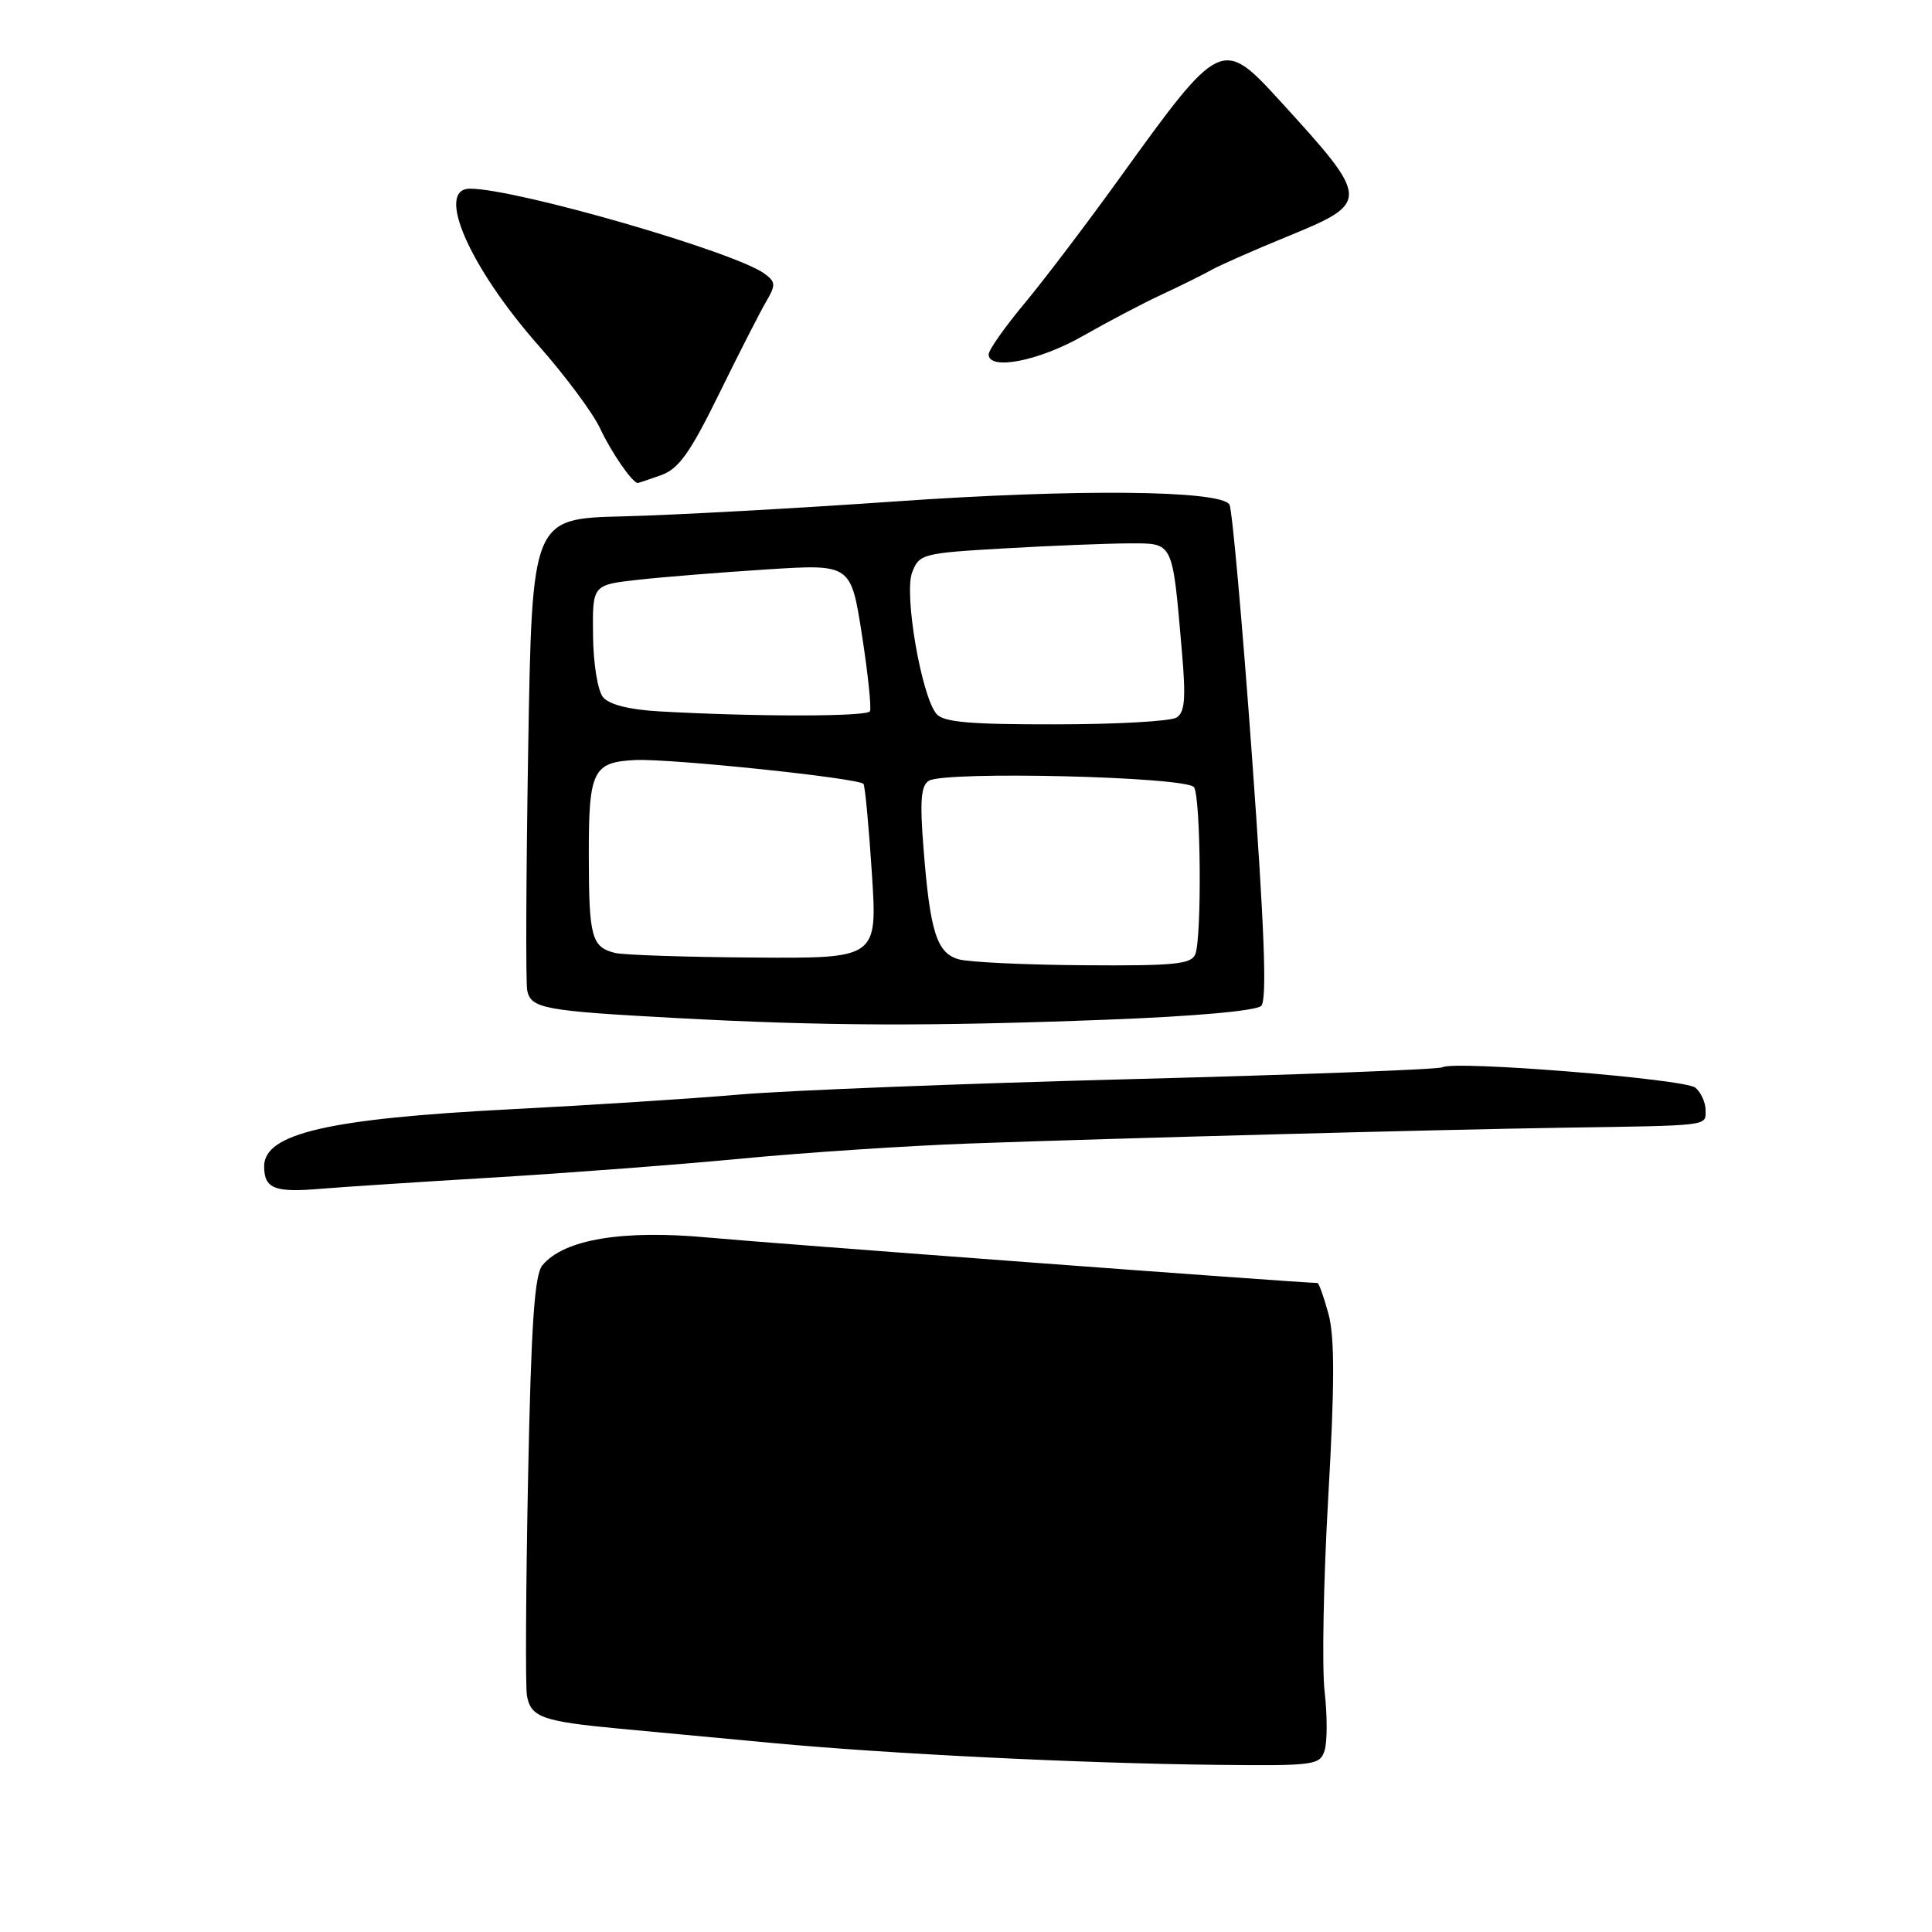 <?xml version="1.0" encoding="UTF-8" standalone="no"?>
<!DOCTYPE svg PUBLIC "-//W3C//DTD SVG 1.1//EN" "http://www.w3.org/Graphics/SVG/1.1/DTD/svg11.dtd" >
<svg xmlns="http://www.w3.org/2000/svg" xmlns:xlink="http://www.w3.org/1999/xlink" version="1.1" viewBox="0 0 256 256">
 <g >
 <path fill="currentColor"
d=" M 175.52 231.93 C 175.88 230.79 175.88 227.29 175.52 224.15 C 175.15 221.00 175.37 209.40 176.00 198.36 C 176.85 183.54 176.86 177.20 176.04 174.14 C 175.42 171.86 174.76 170.00 174.56 170.00 C 172.52 170.00 101.91 164.73 93.94 163.99 C 82.51 162.92 74.73 164.21 71.87 167.66 C 70.82 168.92 70.38 175.47 69.97 195.90 C 69.68 210.53 69.61 223.48 69.82 224.68 C 70.33 227.54 71.85 228.09 82.00 229.05 C 86.67 229.49 95.90 230.35 102.50 230.97 C 117.64 232.39 143.43 233.66 161.18 233.85 C 174.21 233.99 174.90 233.90 175.52 231.93 Z  M 65.50 156.02 C 75.40 155.42 90.25 154.29 98.50 153.50 C 106.75 152.71 120.25 151.82 128.50 151.52 C 147.83 150.82 190.95 149.67 207.00 149.43 C 226.77 149.13 226.00 149.23 226.00 147.12 C 226.00 146.09 225.39 144.74 224.64 144.12 C 223.24 142.96 192.63 140.49 191.13 141.42 C 190.68 141.70 172.12 142.41 149.90 142.99 C 127.68 143.57 104.33 144.49 98.00 145.03 C 91.67 145.58 78.05 146.45 67.72 146.98 C 43.55 148.22 35.00 150.19 35.00 154.54 C 35.00 157.50 36.38 158.05 42.50 157.52 C 45.25 157.29 55.60 156.61 65.50 156.02 Z  M 146.76 135.11 C 158.34 134.67 166.46 133.94 167.12 133.28 C 167.90 132.50 167.56 123.24 165.88 100.04 C 164.60 82.36 163.26 67.43 162.91 66.86 C 161.73 64.94 142.62 64.76 118.54 66.45 C 105.36 67.37 89.16 68.26 82.54 68.42 C 70.50 68.72 70.50 68.72 69.99 99.11 C 69.71 115.82 69.65 130.29 69.86 131.26 C 70.37 133.63 72.09 133.95 89.50 134.89 C 109.16 135.96 123.29 136.01 146.76 135.11 Z  M 87.60 62.96 C 89.93 62.13 91.43 60.03 95.27 52.21 C 97.89 46.87 100.69 41.38 101.50 40.00 C 102.81 37.77 102.79 37.37 101.34 36.29 C 97.49 33.40 68.40 25.00 62.28 25.00 C 57.65 25.00 62.19 35.39 71.38 45.81 C 74.92 49.82 78.60 54.77 79.54 56.81 C 80.98 59.91 83.80 64.00 84.51 64.00 C 84.61 64.00 86.01 63.53 87.60 62.96 Z  M 143.50 44.51 C 146.80 42.63 151.53 40.14 154.00 39.00 C 156.47 37.85 159.40 36.40 160.50 35.78 C 161.60 35.16 166.10 33.17 170.50 31.37 C 181.64 26.81 181.62 26.52 169.60 13.36 C 161.94 4.97 161.69 5.09 148.46 23.45 C 144.12 29.48 138.42 37.00 135.79 40.16 C 133.15 43.32 131.00 46.38 131.00 46.96 C 131.00 49.14 137.70 47.83 143.50 44.51 Z  M 127.06 127.12 C 124.13 126.30 123.24 123.53 122.37 112.39 C 121.87 106.14 122.03 104.10 123.07 103.46 C 125.22 102.13 157.32 102.91 158.22 104.32 C 159.11 105.73 159.26 124.15 158.39 126.42 C 157.88 127.76 155.68 127.99 143.64 127.90 C 135.86 127.85 128.40 127.49 127.06 127.12 Z  M 81.50 126.27 C 78.38 125.49 78.03 124.19 78.02 113.37 C 78.00 102.11 78.55 100.98 84.18 100.71 C 88.84 100.49 113.96 103.12 114.42 103.88 C 114.63 104.22 115.13 109.56 115.53 115.75 C 116.26 127.00 116.26 127.00 99.88 126.88 C 90.87 126.82 82.60 126.54 81.50 126.27 Z  M 124.08 94.59 C 122.08 92.18 119.77 78.74 120.86 75.86 C 121.80 73.40 122.20 73.29 133.17 72.66 C 139.40 72.30 146.81 72.01 149.64 72.00 C 155.54 72.00 155.33 71.57 156.61 86.35 C 157.15 92.54 157.00 94.39 155.90 95.08 C 155.13 95.57 147.92 95.98 139.87 95.98 C 128.50 96.00 124.98 95.69 124.08 94.59 Z  M 87.33 94.26 C 83.40 94.04 80.71 93.36 79.91 92.39 C 79.20 91.53 78.62 87.98 78.58 84.19 C 78.50 77.50 78.50 77.50 84.50 76.83 C 87.80 76.46 95.51 75.84 101.62 75.45 C 112.75 74.74 112.75 74.74 114.21 84.12 C 115.01 89.28 115.49 93.84 115.27 94.25 C 114.89 94.98 99.93 94.98 87.33 94.26 Z "/>
</g>
</svg>